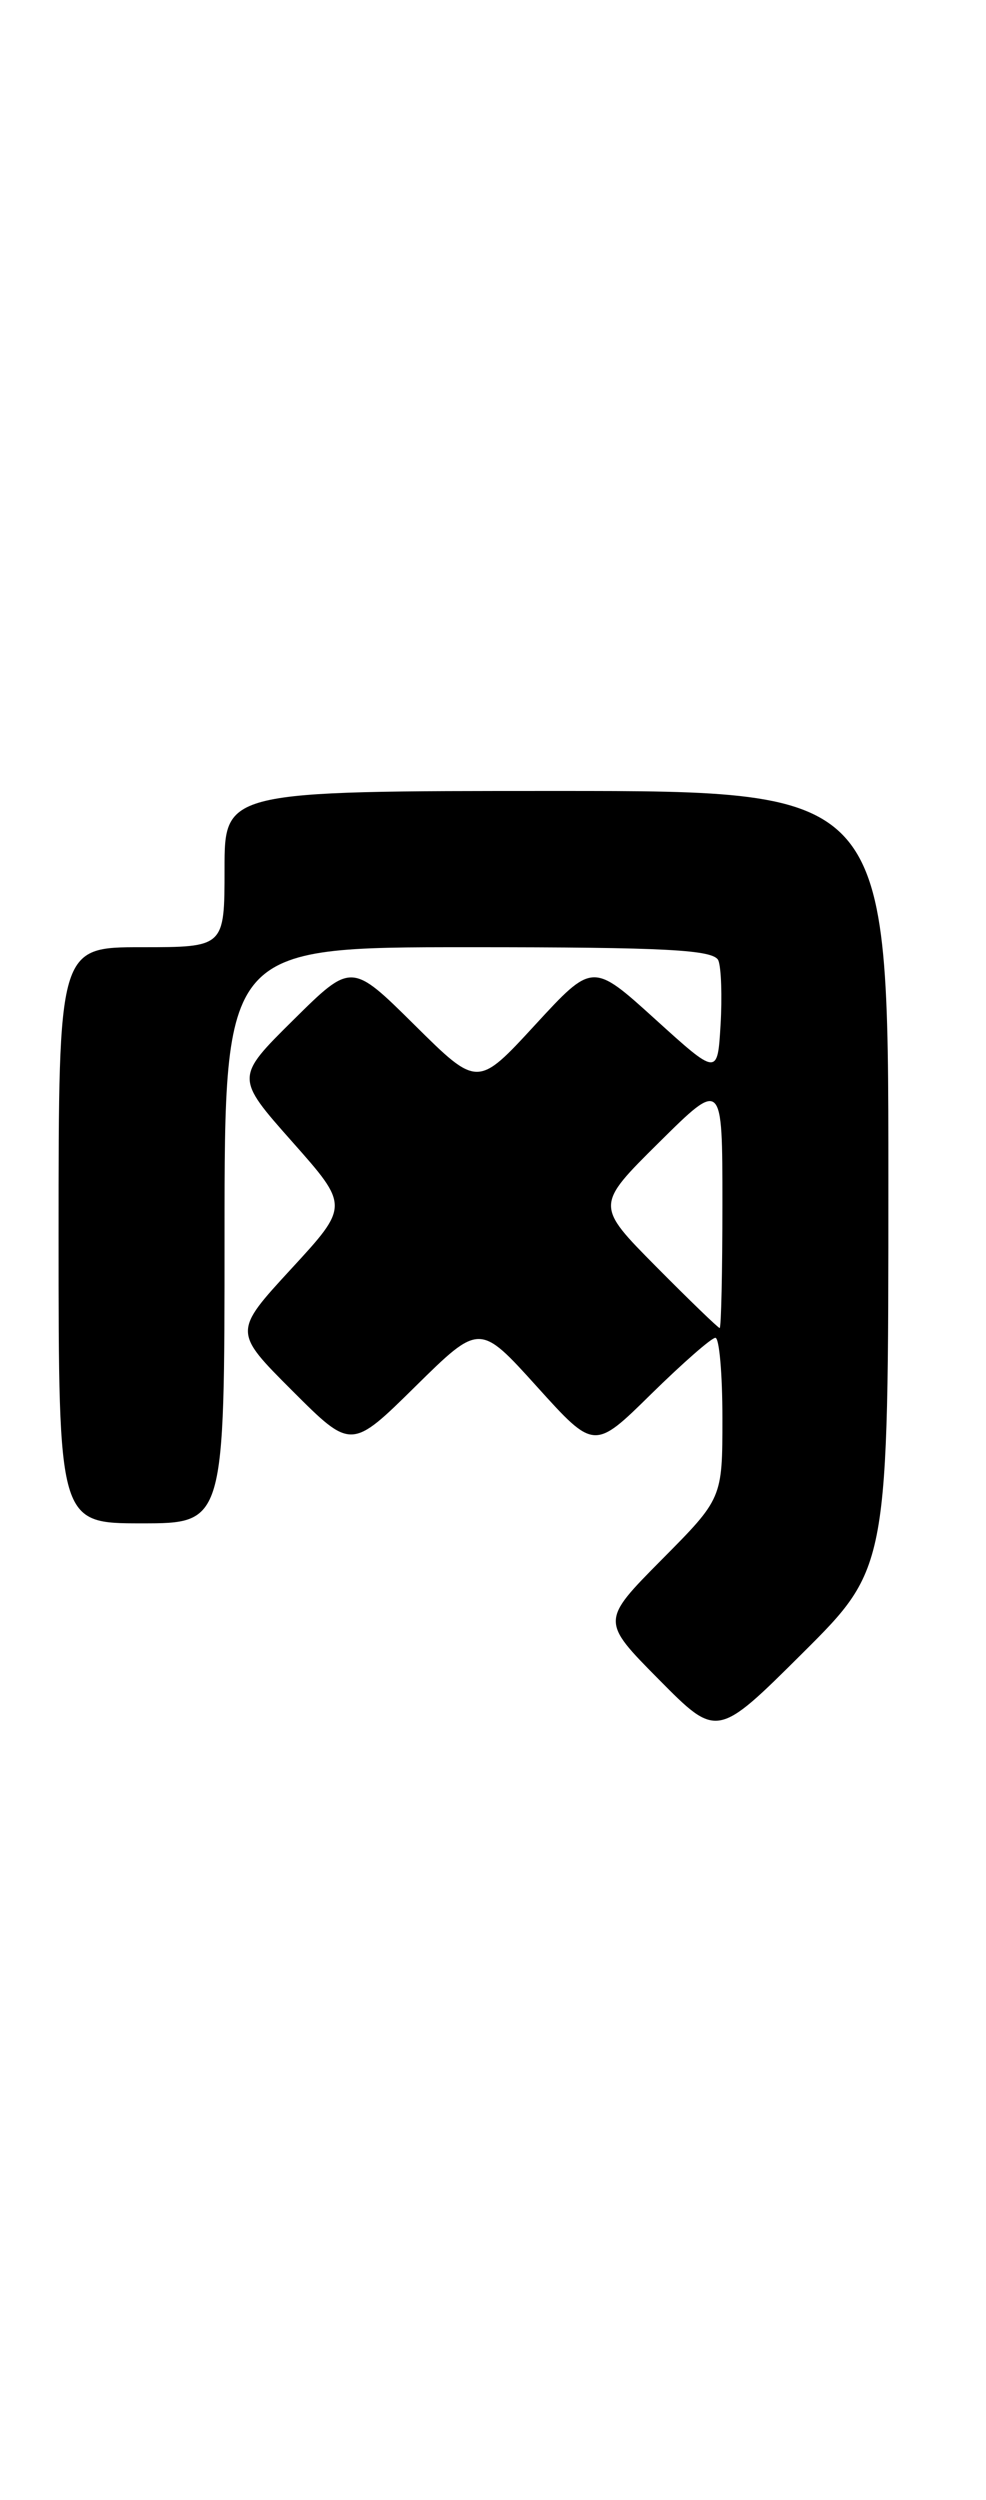 <?xml version="1.0" encoding="UTF-8" standalone="no"?>
<!DOCTYPE svg PUBLIC "-//W3C//DTD SVG 1.1//EN" "http://www.w3.org/Graphics/SVG/1.1/DTD/svg11.dtd" >
<svg xmlns="http://www.w3.org/2000/svg" xmlns:xlink="http://www.w3.org/1999/xlink" version="1.1" viewBox="0 0 101 256">
 <g >
 <path fill="currentColor"
d=" M 91.00 120.77 C 91.00 81.00 91.00 81.00 57.00 81.00 C 23.00 81.00 23.00 81.00 23.00 89.00 C 23.00 97.00 23.00 97.00 14.50 97.00 C 6.00 97.00 6.00 97.00 6.00 126.50 C 6.00 156.00 6.00 156.00 14.50 156.00 C 23.00 156.00 23.00 156.00 23.00 126.50 C 23.00 97.00 23.00 97.00 48.03 97.00 C 68.30 97.00 73.16 97.26 73.59 98.37 C 73.88 99.12 73.98 102.08 73.81 104.95 C 73.50 110.16 73.50 110.16 67.10 104.36 C 60.70 98.56 60.70 98.56 54.81 104.96 C 48.92 111.36 48.92 111.36 42.46 104.96 C 36.00 98.56 36.00 98.56 30.05 104.45 C 24.10 110.34 24.10 110.34 29.93 116.92 C 35.76 123.50 35.76 123.50 29.83 129.94 C 23.90 136.38 23.90 136.38 29.94 142.42 C 35.98 148.46 35.98 148.46 42.55 141.98 C 49.13 135.50 49.13 135.50 55.00 142.00 C 60.87 148.50 60.87 148.50 66.71 142.75 C 69.93 139.59 72.88 137.00 73.28 137.00 C 73.68 137.00 74.00 140.70 74.00 145.22 C 74.00 153.45 74.00 153.45 67.78 159.72 C 61.56 166.00 61.56 166.00 67.50 172.00 C 73.45 178.01 73.45 178.01 82.22 169.28 C 91.00 160.54 91.00 160.54 91.00 120.77 Z  M 67.22 129.72 C 61.00 123.44 61.00 123.44 67.50 117.00 C 74.00 110.56 74.00 110.56 74.00 123.28 C 74.00 130.28 73.87 136.00 73.72 136.00 C 73.57 136.00 70.64 133.17 67.22 129.72 Z "/>
</g>
</svg>